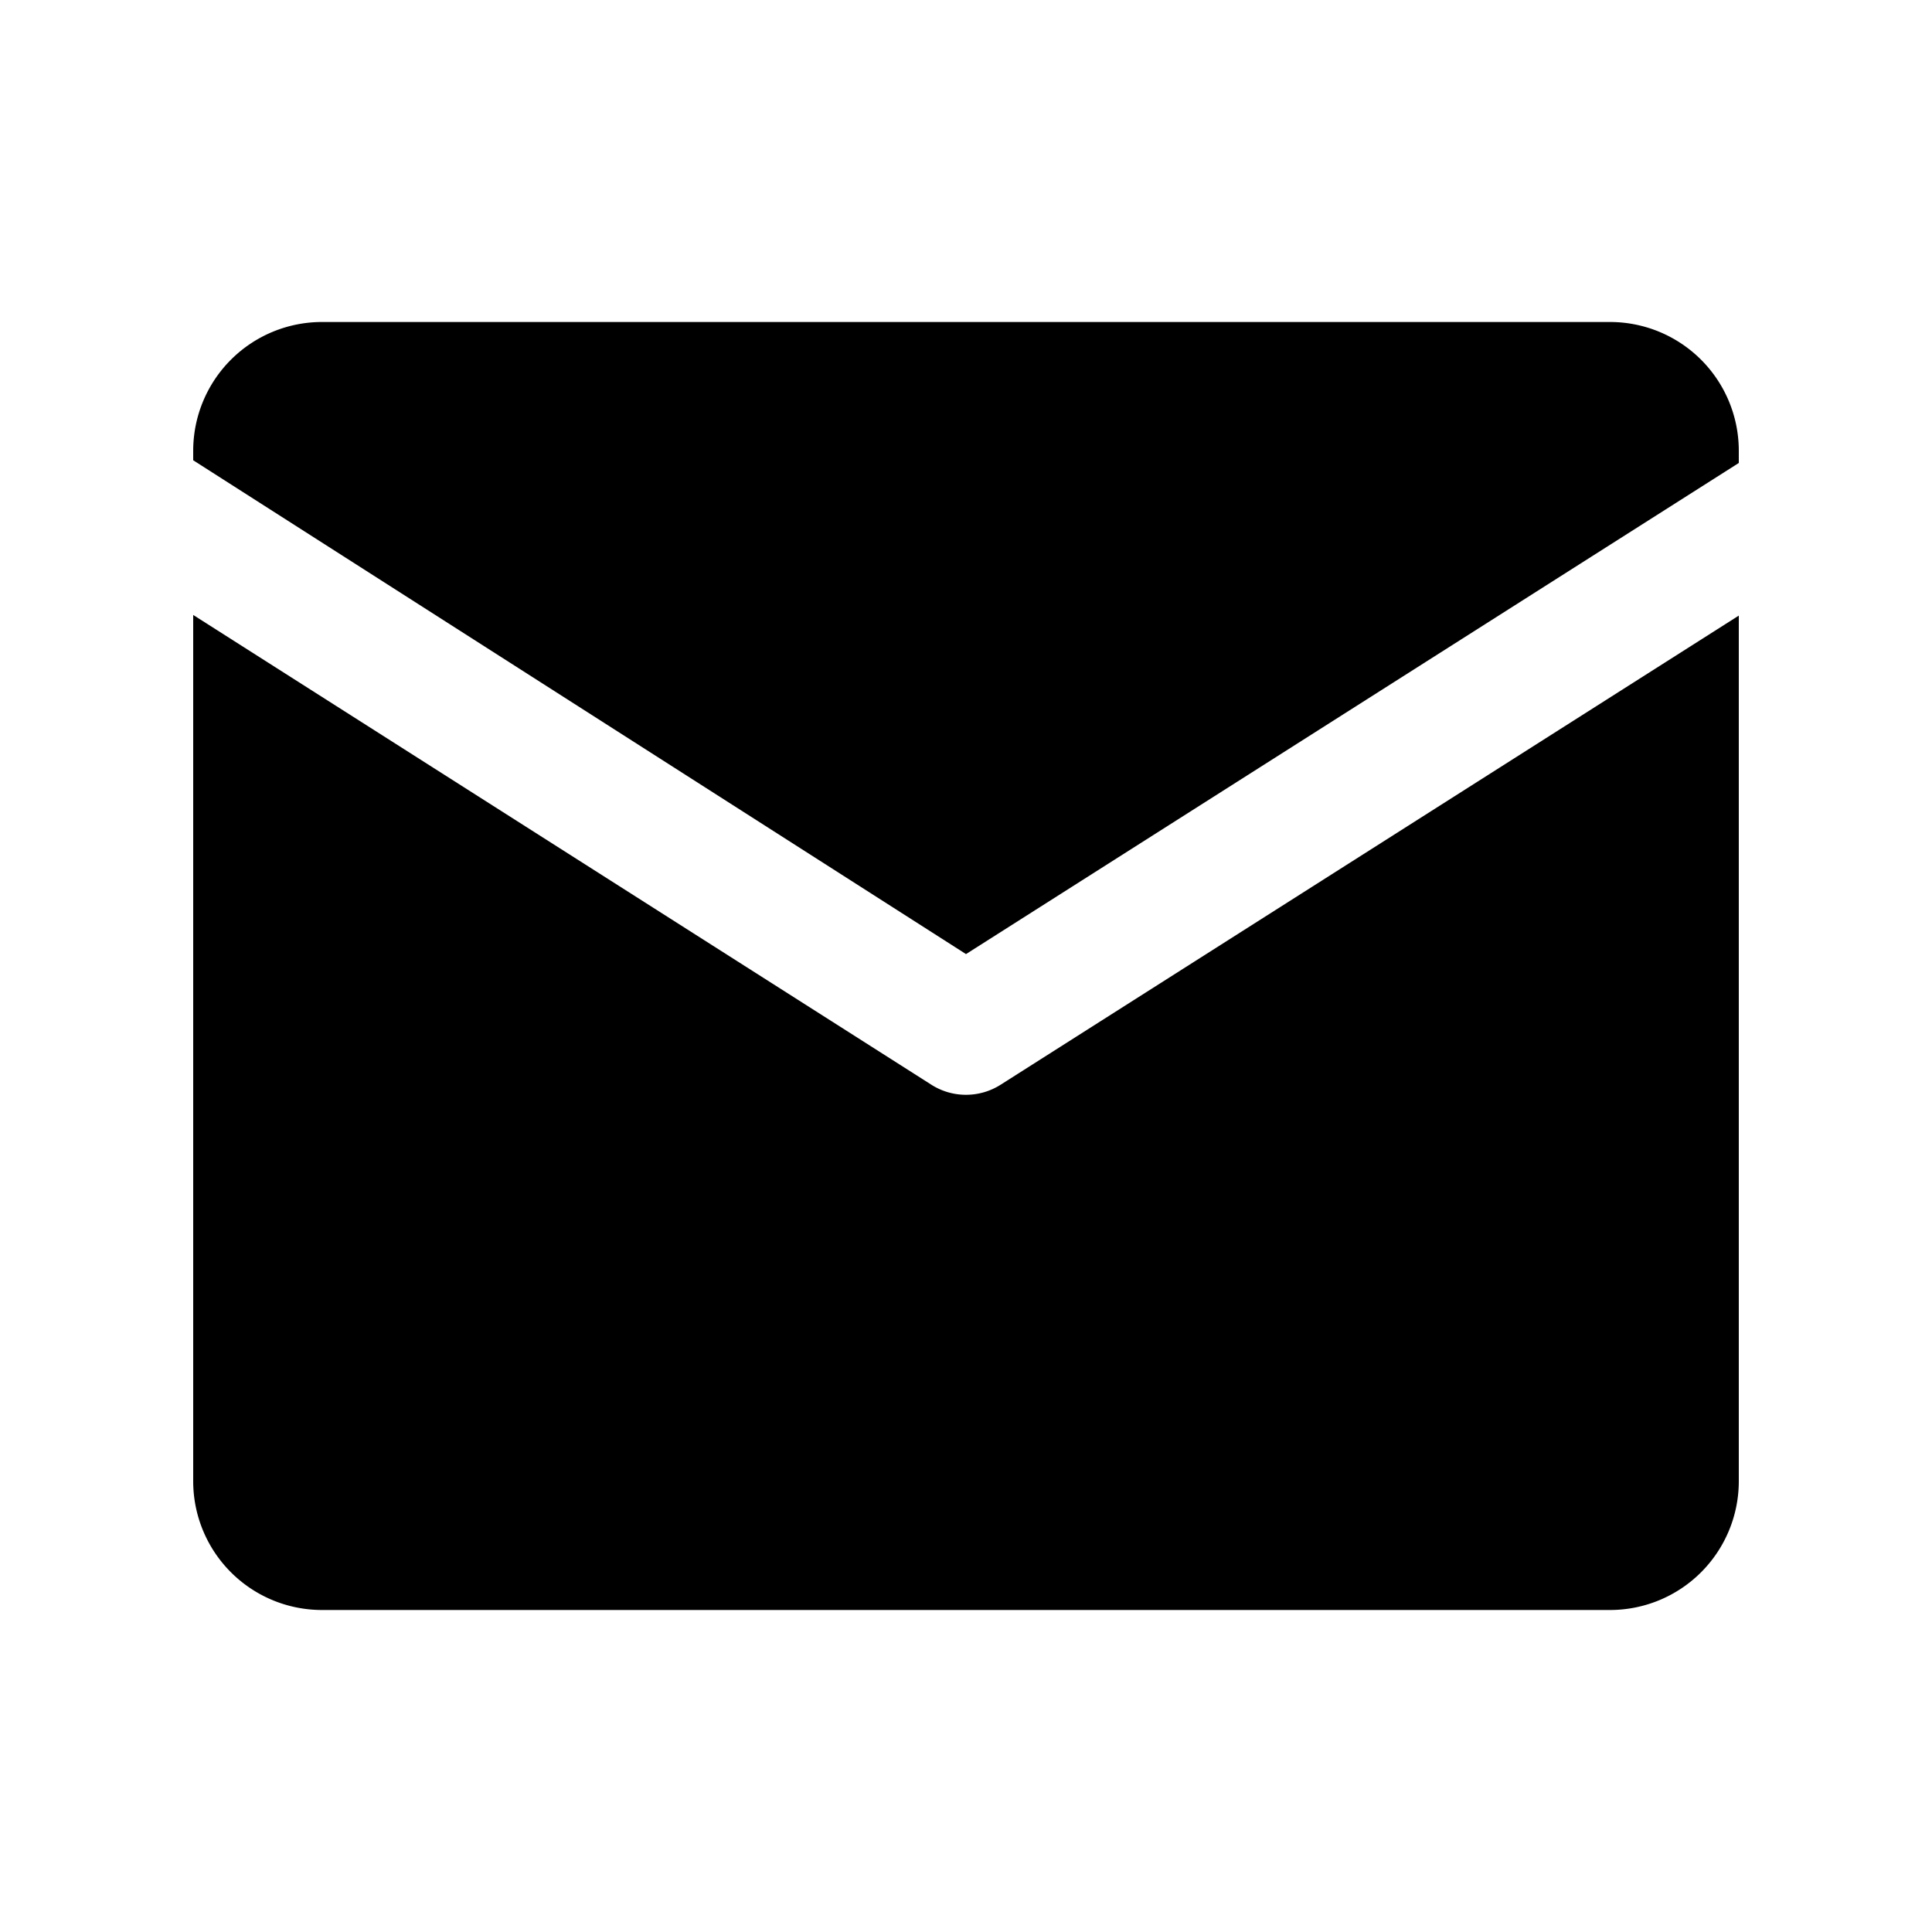 <?xml version="1.0" standalone="no"?><!DOCTYPE svg PUBLIC "-//W3C//DTD SVG 1.1//EN" "http://www.w3.org/Graphics/SVG/1.1/DTD/svg11.dtd"><svg t="1606702704293" class="icon" viewBox="0 0 1024 1024" version="1.1" xmlns="http://www.w3.org/2000/svg" p-id="3132" xmlns:xlink="http://www.w3.org/1999/xlink" width="200" height="200"><defs><style type="text/css"></style></defs><path d="M512 580.267a34.133 34.133 0 0 1-18.33-5.325L102.4 325.939v459.366A68.267 68.267 0 0 0 170.735 853.333h682.53A68.267 68.267 0 0 0 921.6 785.306V326.281l-391.27 248.661A34.236 34.236 0 0 1 512 580.267" p-id="3133"></path><path d="M853.265 170.667H170.735A68.267 68.267 0 0 0 102.4 238.729v5.222l409.6 261.734 409.6-260.301v-6.656A68.267 68.267 0 0 0 853.265 170.667" p-id="3134"></path></svg>